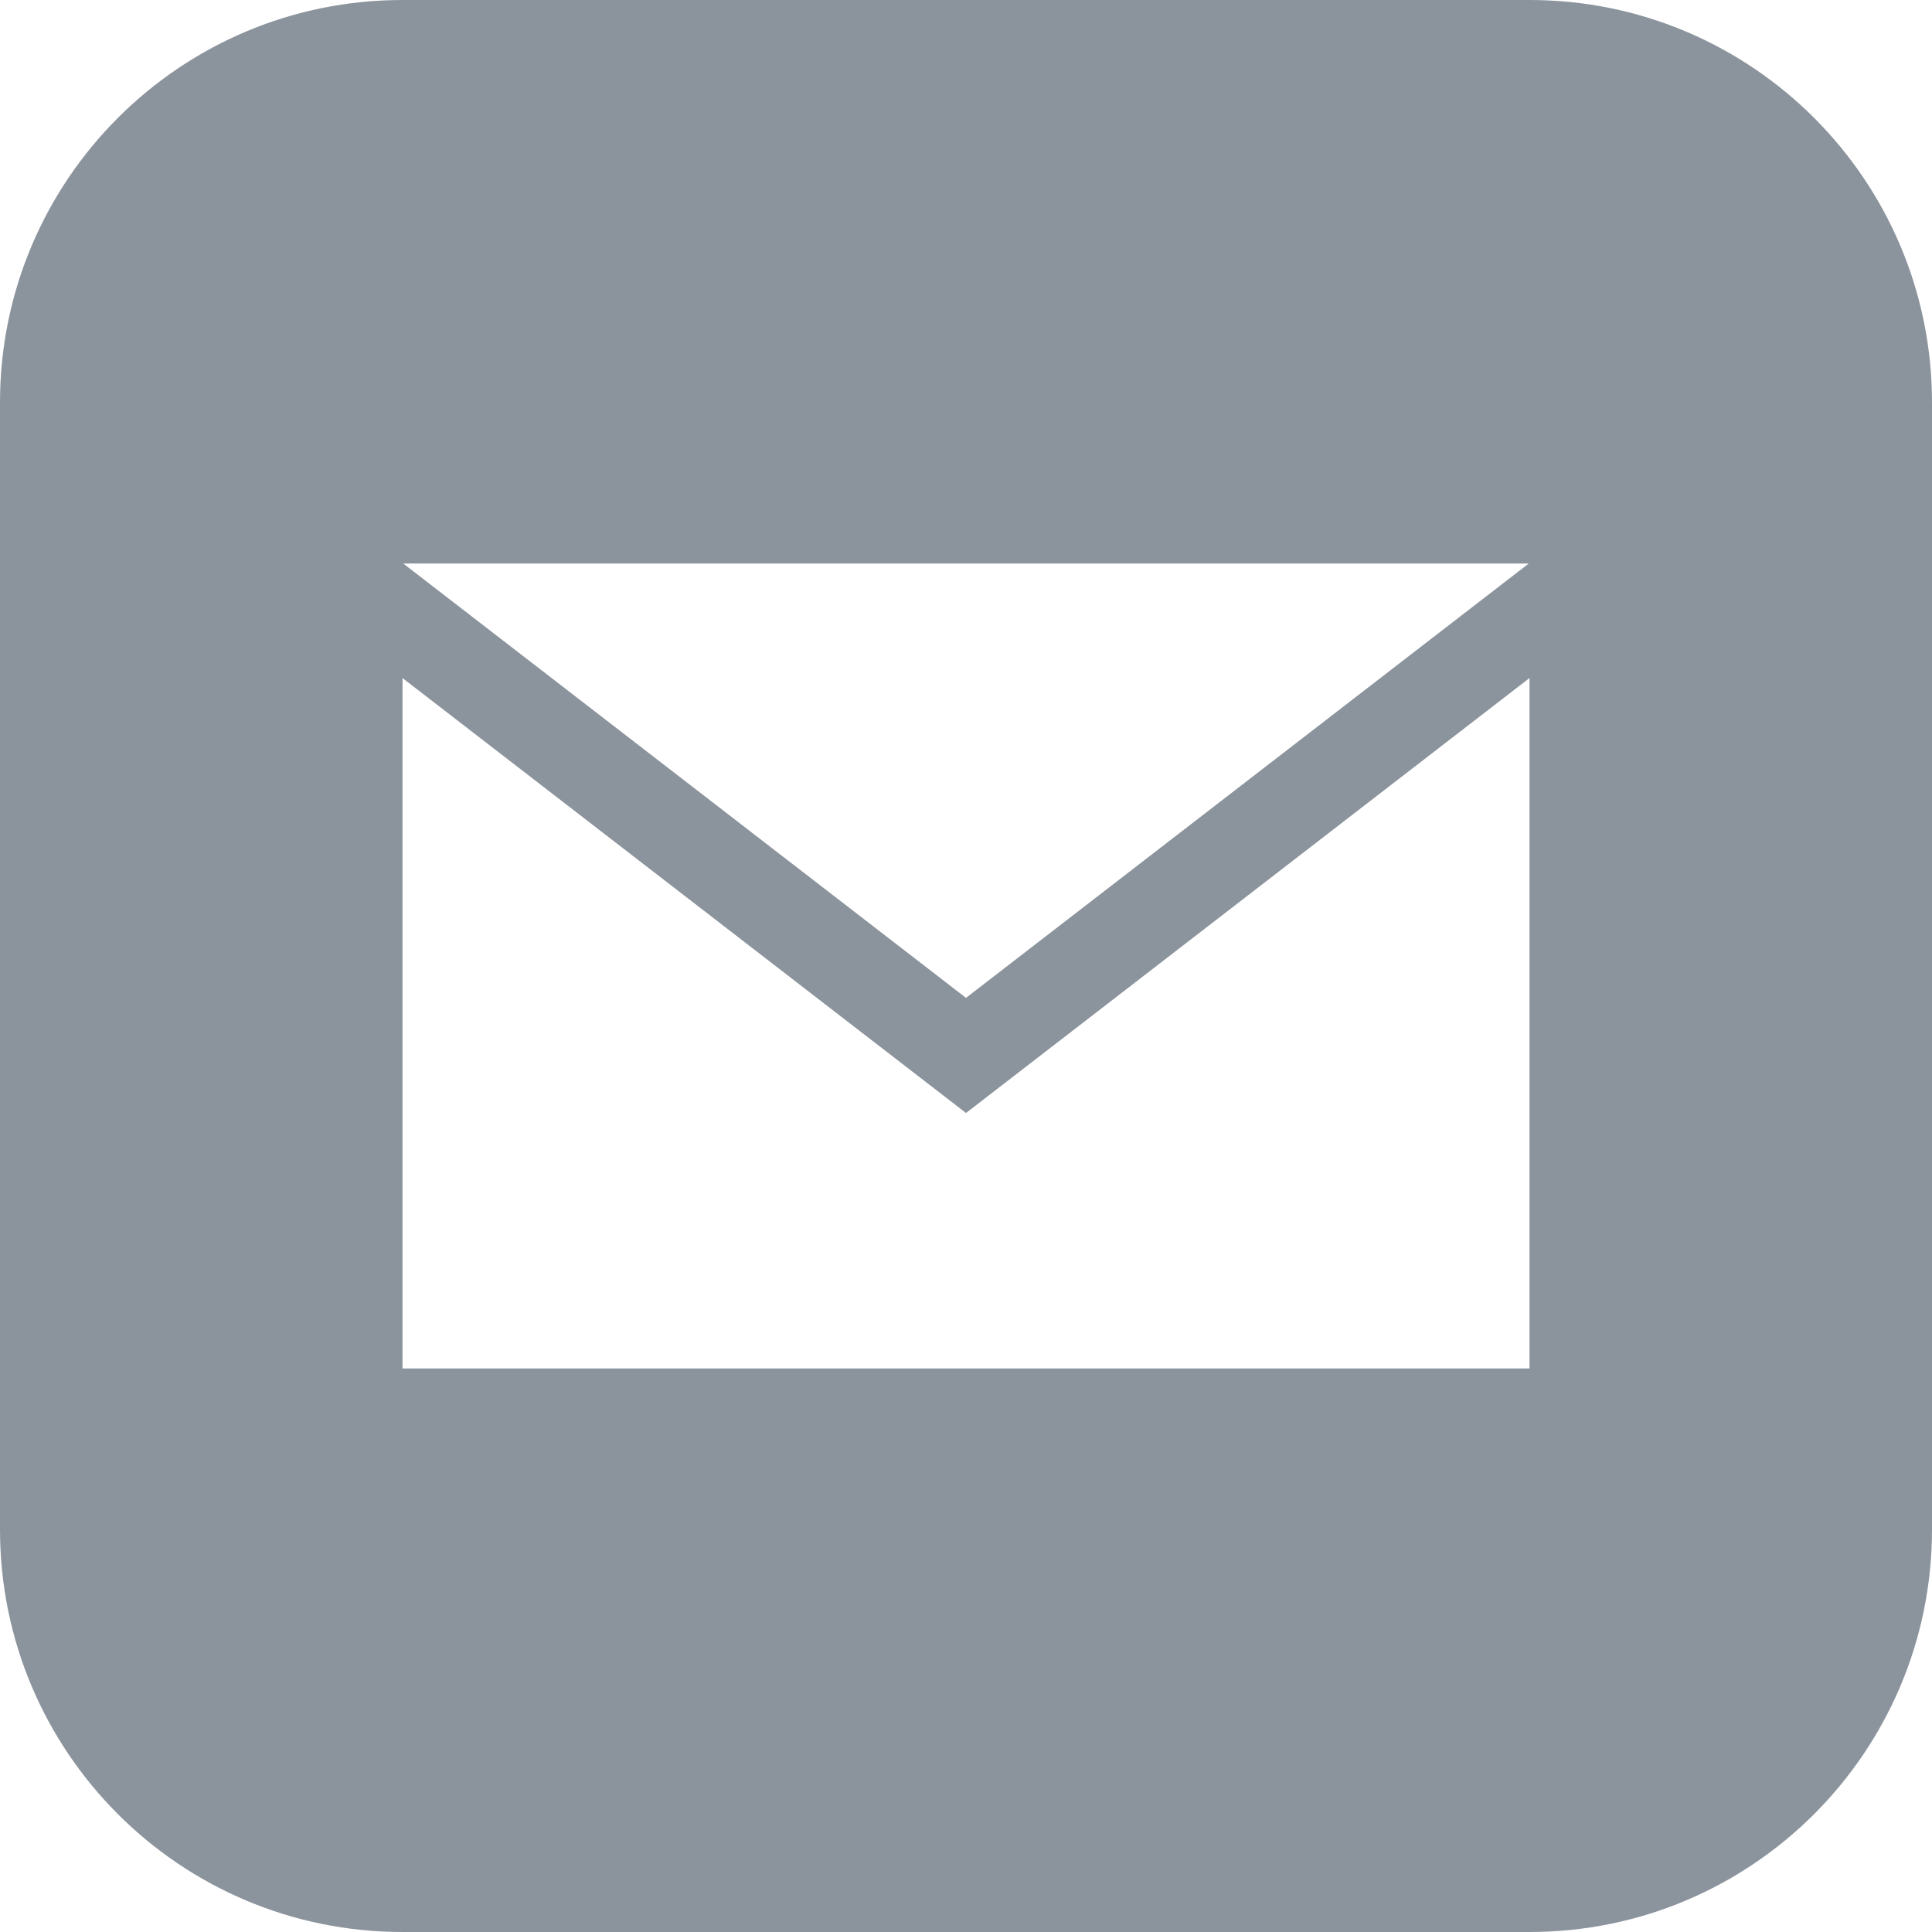 <svg width="24" height="24" viewBox="0 0 24 24" fill="none" xmlns="http://www.w3.org/2000/svg">
<path fill-rule="evenodd" clip-rule="evenodd" d="M24 19V5C24 2.239 21.762 0 19 0H5C2.238 0 0 2.239 0 5V19C0 21.761 2.238 24 5 24H19C21.762 24 24 21.761 24 19ZM5.009 7L12 12.396L18.991 7H5.009ZM5 8.423L12 13.826L19 8.423V17H5V8.423Z" fill="#8B939C"/>
</svg>
